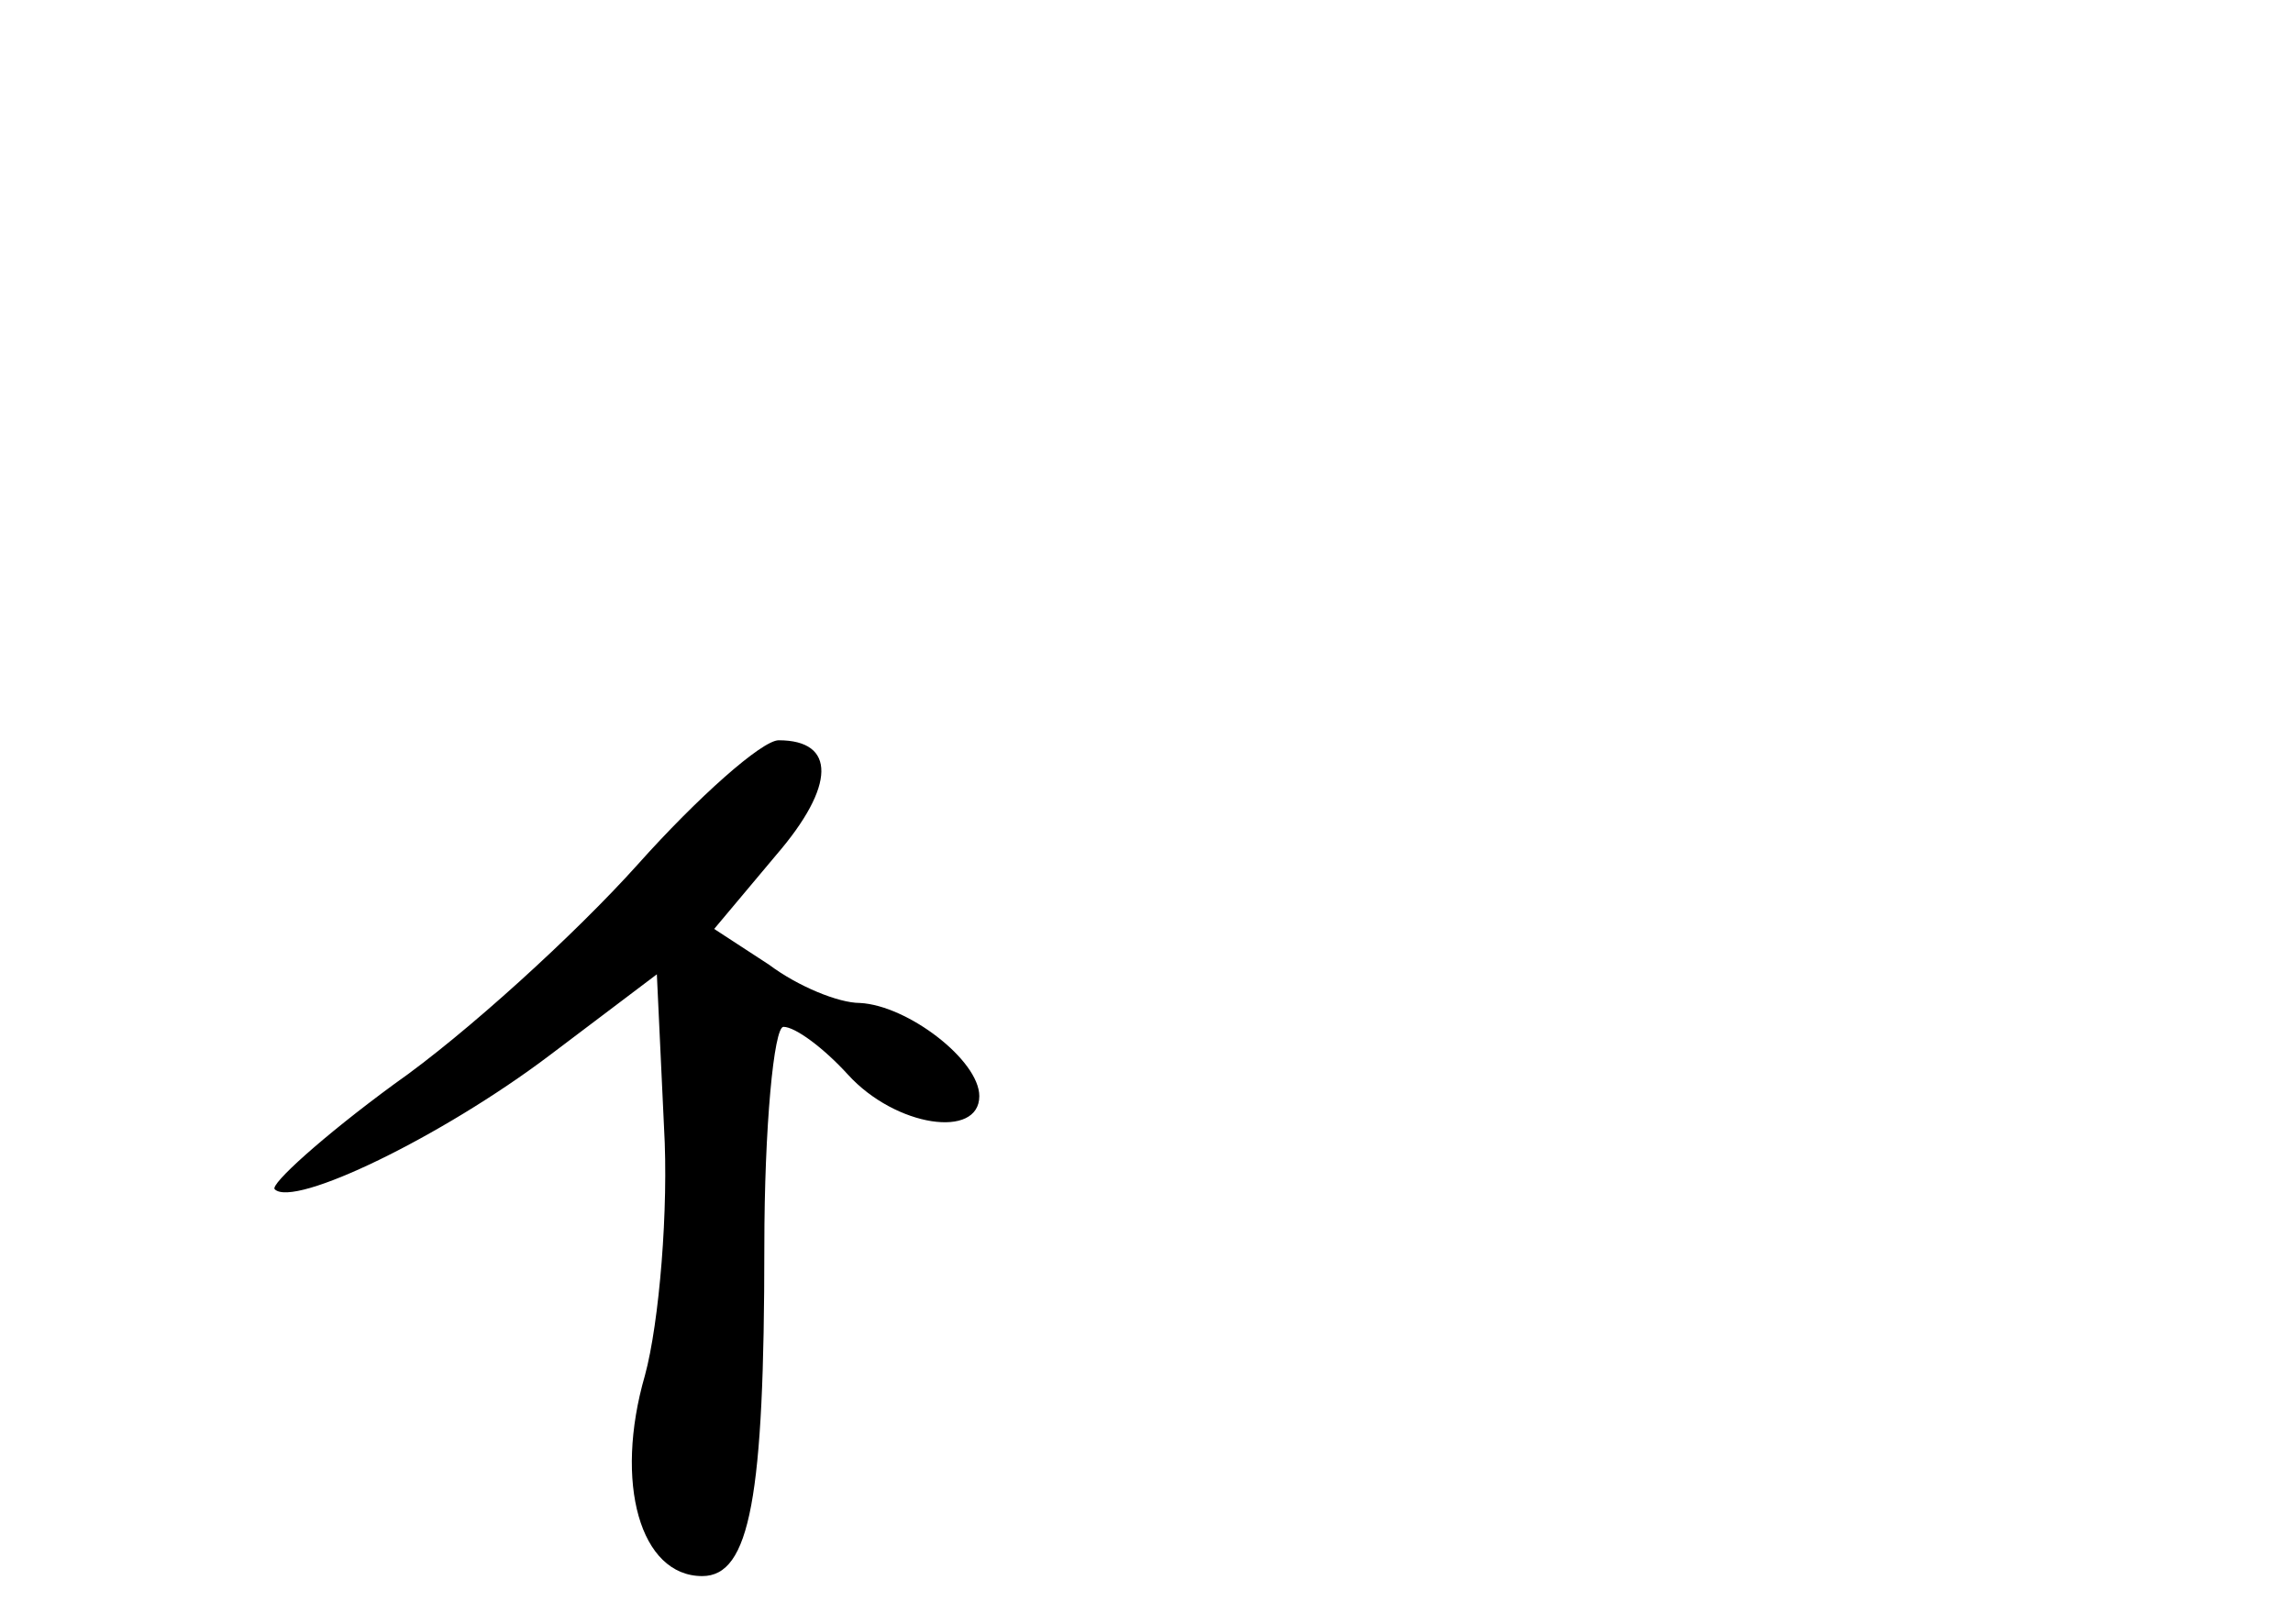 <?xml version="1.0" standalone="no"?>
<!DOCTYPE svg PUBLIC "-//W3C//DTD SVG 20010904//EN"
 "http://www.w3.org/TR/2001/REC-SVG-20010904/DTD/svg10.dtd">
<svg version="1.0" xmlns="http://www.w3.org/2000/svg"
 width="96pt" height="68pt" viewBox="0 0 96 68"
 preserveAspectRatio="xMidYMid meet">
<g transform="translate(0,68) scale(0.1,-0.1)"
fill="#000000" stroke="none">
<path d="M267 318 c-26 -29 -72 -71 -102 -92 -30 -22 -52 -42 -50 -44 8 -8 70
22 115 56 l45 34 3 -64 c2 -34 -2 -82 -8 -104 -13 -45 -2 -84 24 -84 20 0 26
33 26 138 0 50 4 92 8 92 5 0 17 -9 27 -20 20 -22 55 -27 55 -9 0 15 -30 38
-50 39 -9 0 -26 7 -38 16 l-23 15 26 31 c25 29 25 48 1 48 -7 0 -34 -24 -59
-52z"/>
</g>
</svg>
